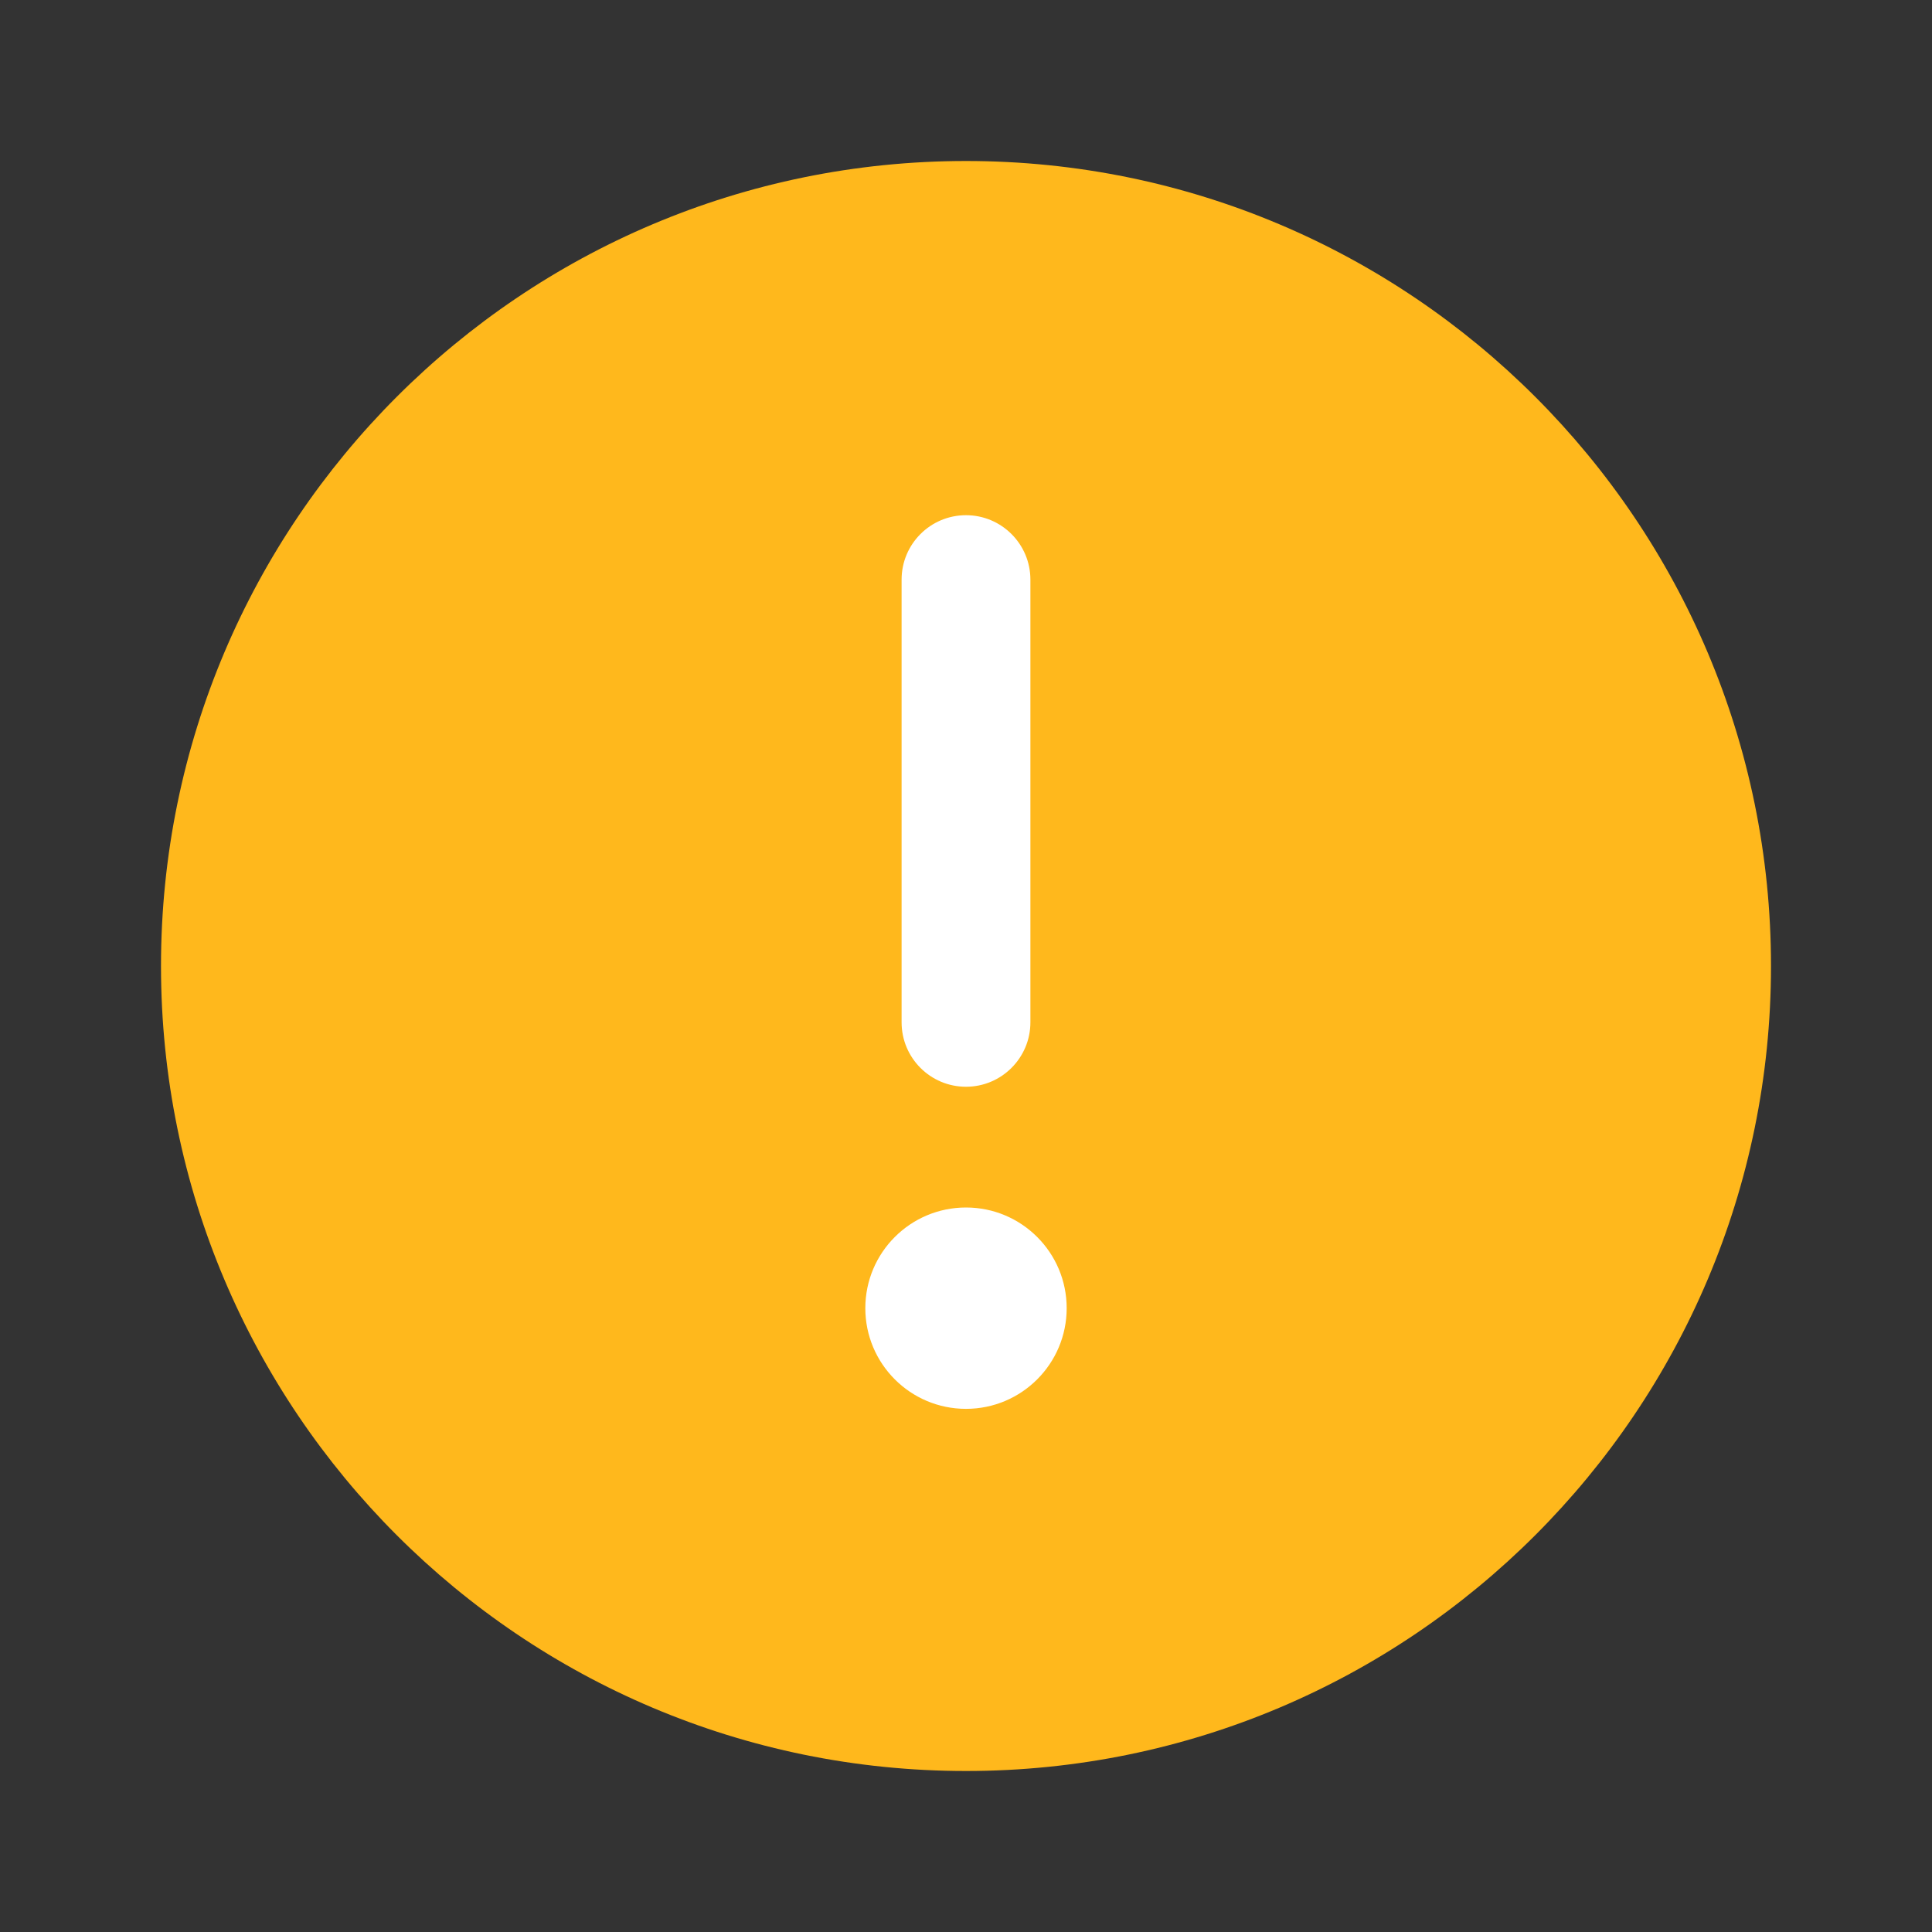 <svg width="18" height="18" viewBox="0 0 18 18" fill="none" xmlns="http://www.w3.org/2000/svg">
<rect x="0" y="0" width="18" height="18" fill="#333333" stroke="none"/>
<path d="M9 16.5C13.142 16.5 16.5 13.142 16.5 9C16.5 4.858 13.142 1.5 9 1.5C4.858 1.5 1.5 4.858 1.5 9C1.5 13.142 4.858 16.5 9 16.5Z" fill="#FFB81C"/>
<path fill-rule="evenodd" clip-rule="evenodd" d="M9 10.125C8.668 10.125 8.4 9.856 8.4 9.525L8.4 5.4C8.4 5.069 8.668 4.8 9 4.8C9.331 4.8 9.6 5.069 9.6 5.4L9.6 9.525C9.6 9.856 9.331 10.125 9 10.125Z" fill="white"/>
<circle cx="9" cy="12.188" r="0.938" transform="rotate(-180 9 12.188)" fill="white"/>
</svg>
